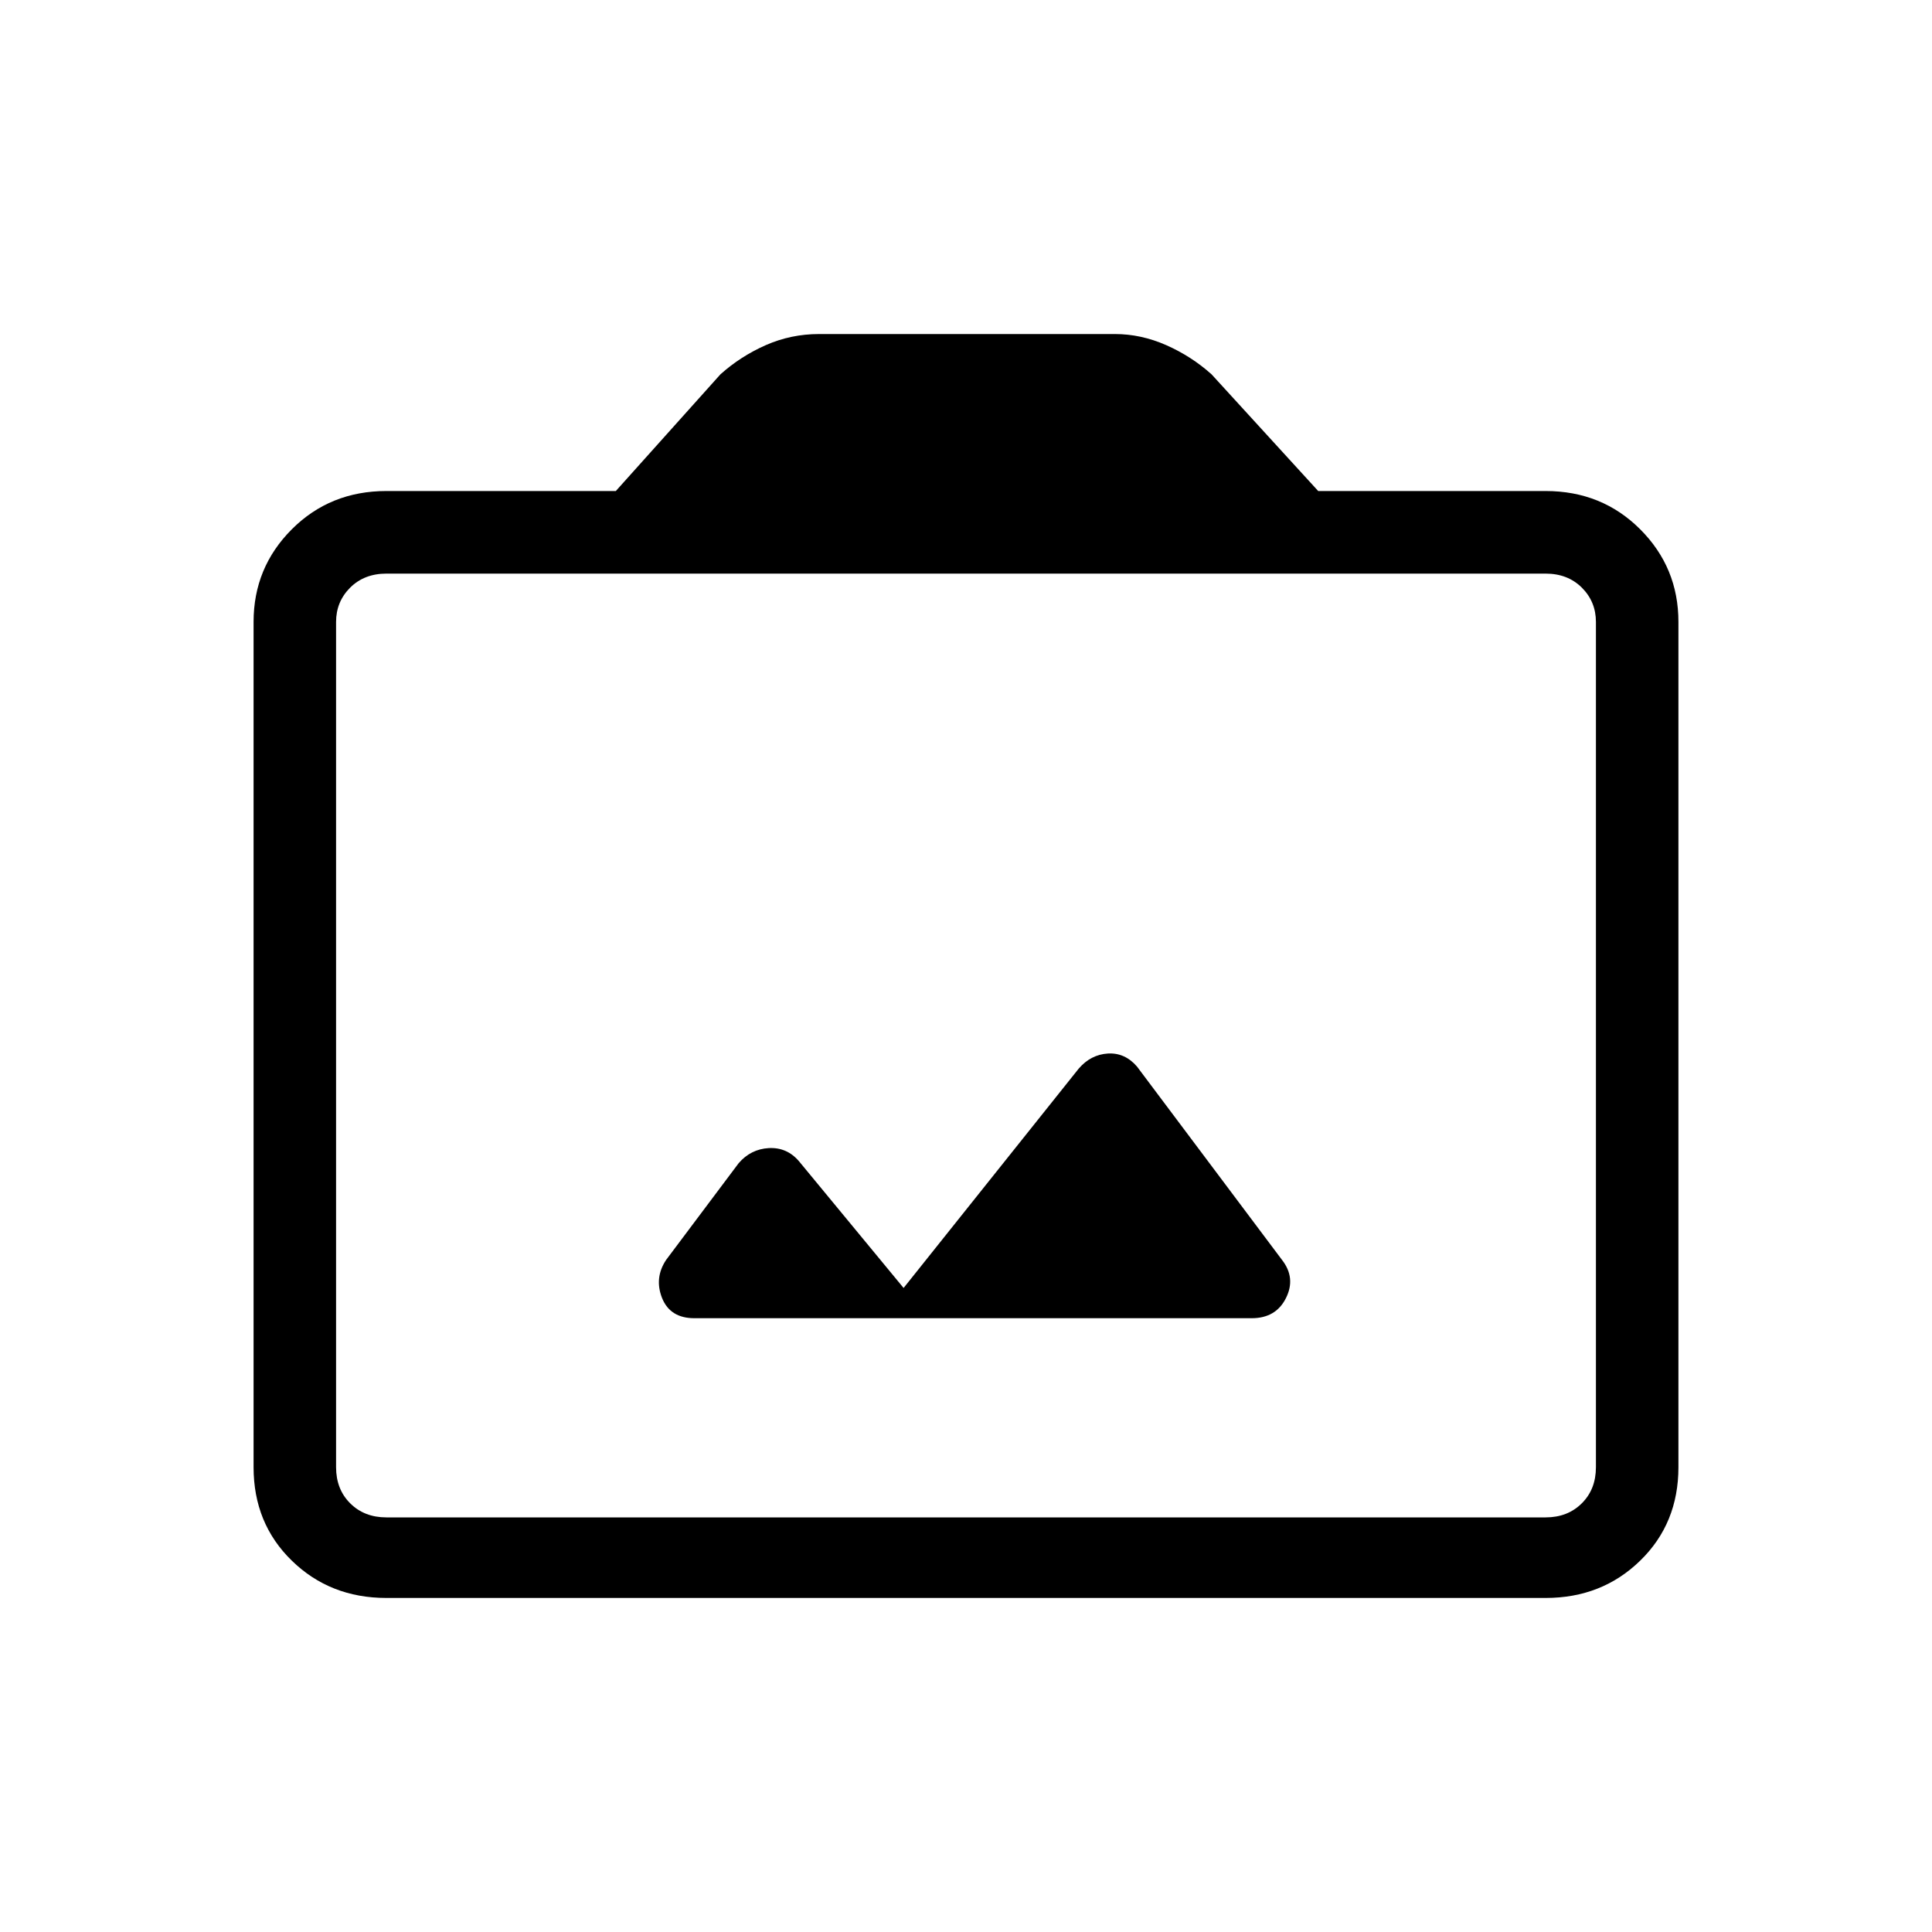 <svg xmlns="http://www.w3.org/2000/svg" height="20" width="20"><path d="M7.188 13.646h5.77q.25 0 .354-.208.105-.209-.041-.396l-1.5-2q-.125-.146-.302-.136-.177.011-.302.156l-1.813 2.271-1.083-1.312q-.125-.146-.313-.136-.187.011-.312.157l-.75 1q-.125.187-.042.396.084.208.334.208ZM4 16.542q-.583 0-.979-.386-.396-.385-.396-.968v-8.75q0-.563.396-.959T4 5.083h2.375l1.083-1.208q.209-.187.469-.302.261-.115.552-.115h3.063q.27 0 .531.115.26.115.469.302l1.104 1.208H16q.583 0 .979.396t.396.959v8.75q0 .583-.396.968-.396.386-.979.386Zm12-.834q.229 0 .375-.146.146-.145.146-.374v-8.75q0-.209-.146-.355-.146-.145-.375-.145H4q-.229 0-.375.145-.146.146-.146.355v8.75q0 .229.146.374.146.146.375.146Zm-6-4.916Z"/></svg>